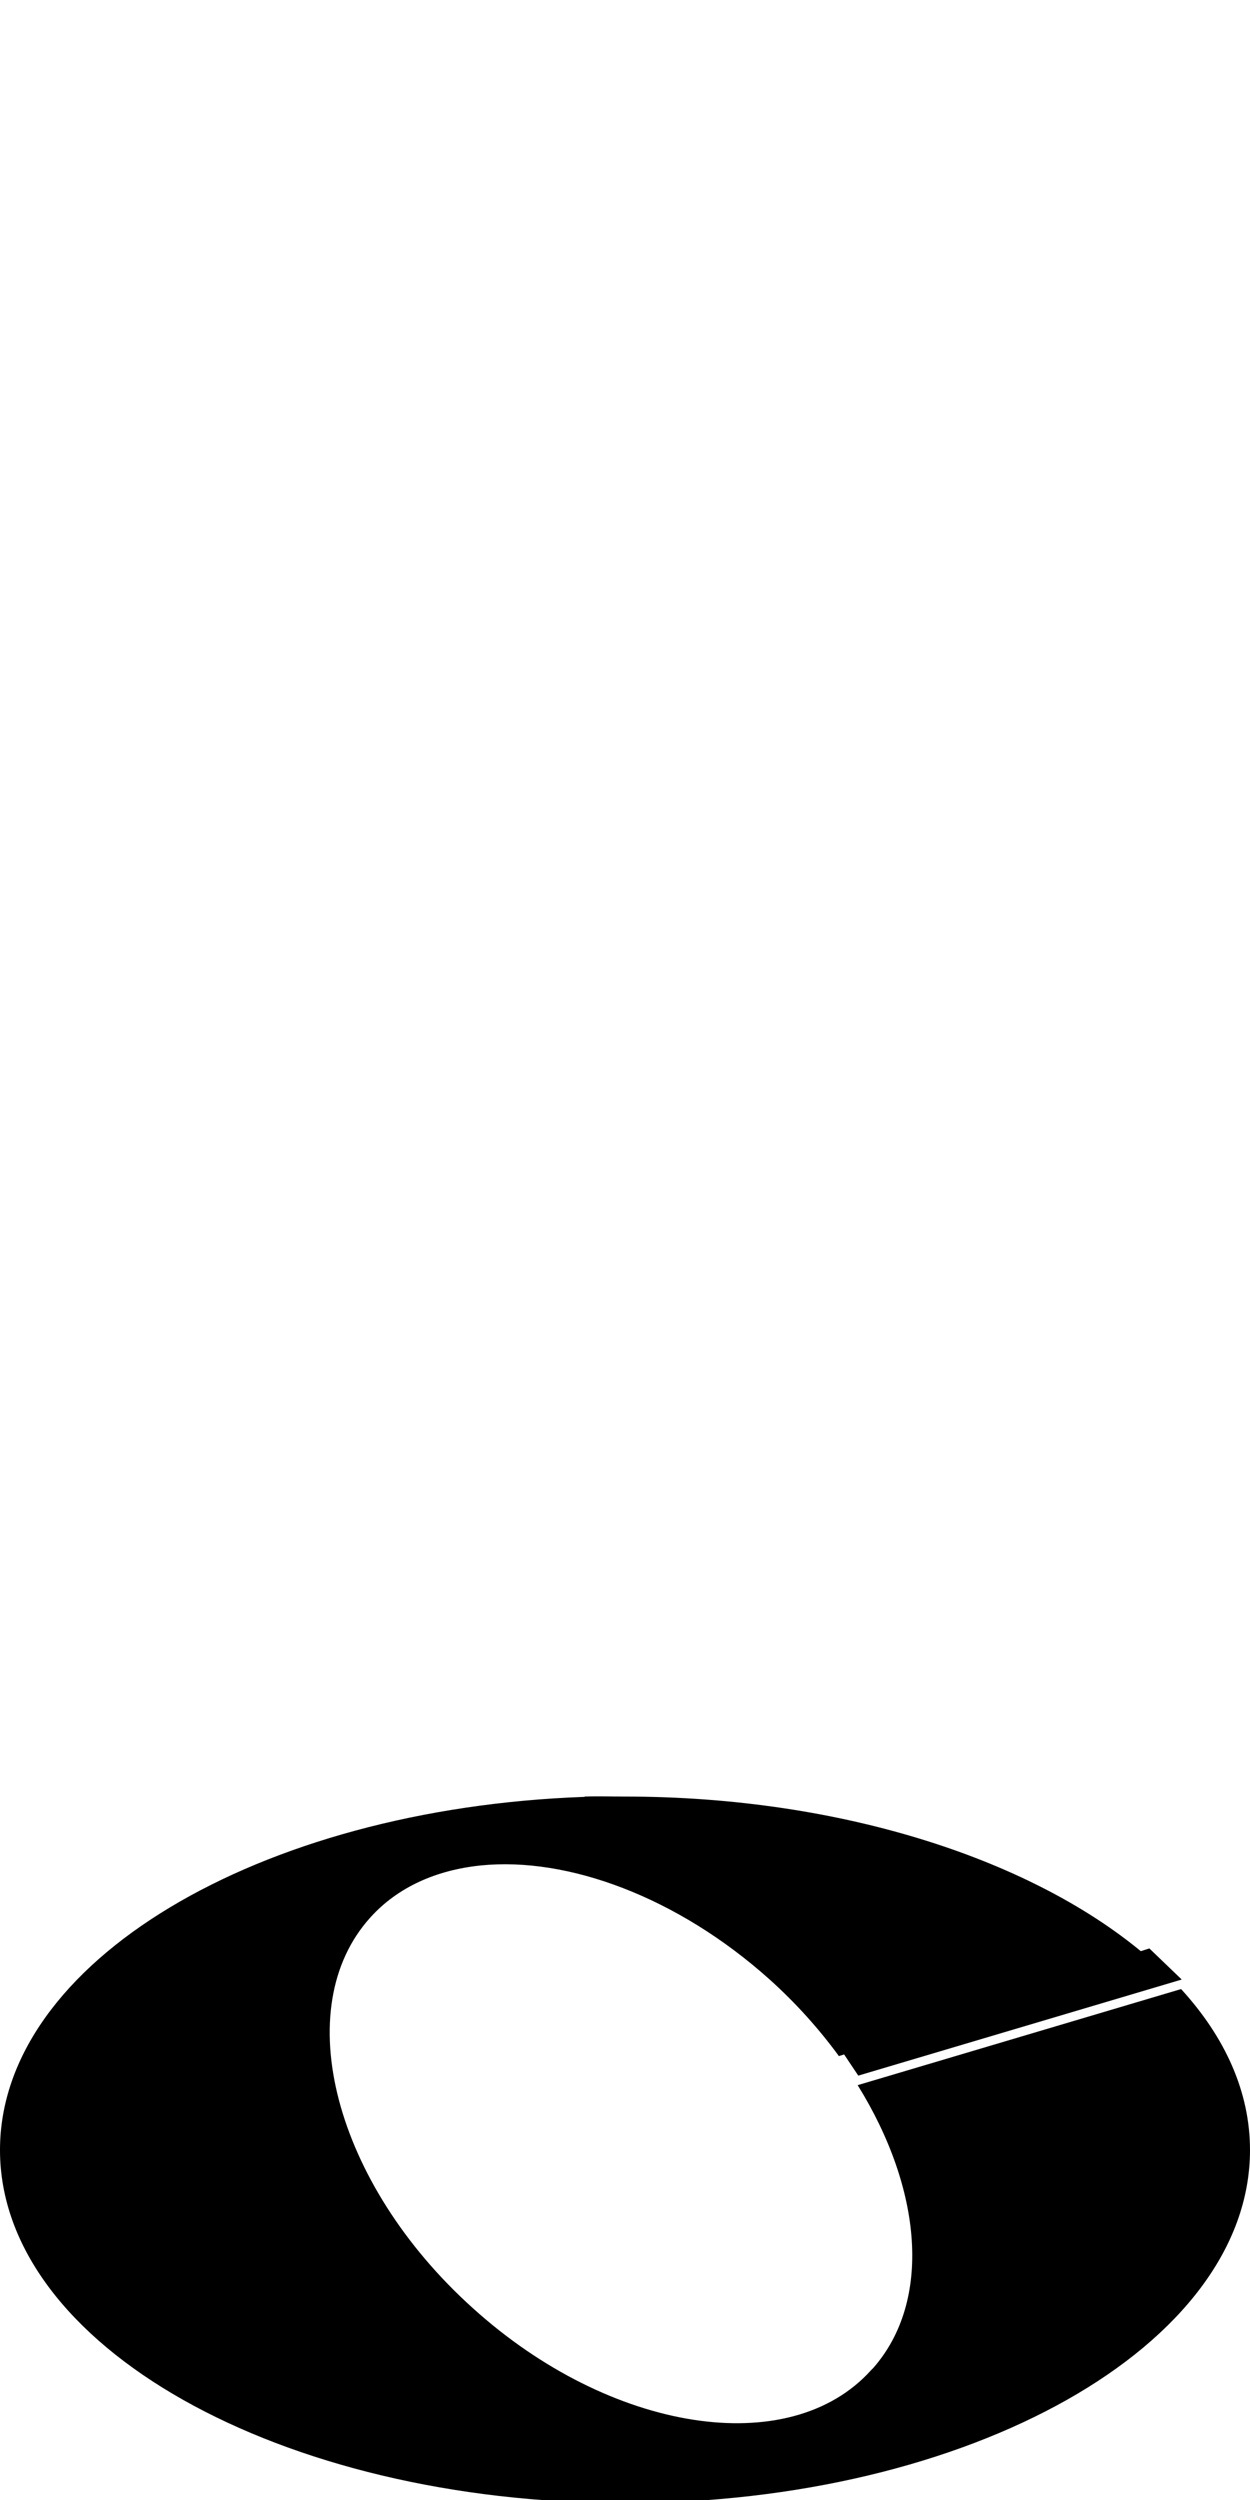 <svg width="8" height="16" version="1.0" xmlns="http://www.w3.org/2000/svg">
 <path d="m3.74 11.5c-2.09 0.075-3.74 1.06-3.74 2.26 0 1.25 1.79 2.26 4 2.26 2.21 0 4-1.01 4-2.26 0-0.371-0.159-0.722-0.441-1.03l-2.07 0.615c0.413 0.665 0.477 1.38 0.1 1.81l-0.014 0.014c-0.521 0.579-1.67 0.399-2.55-0.398-0.885-0.797-1.18-1.92-0.654-2.5 0.175-0.194 0.423-0.303 0.705-0.332 0.557-0.057 1.26 0.201 1.85 0.73 0.17 0.153 0.318 0.319 0.443 0.49l1.98-0.631c-0.714-0.617-1.95-1.03-3.35-1.03-0.086 0-0.171-0.003-0.256 0z" fill="#000000"/>
 <path d="m5.37 13.1 0.123 0.184 2.07-0.615-0.207-0.199z" fill="#000000"/>
</svg>
